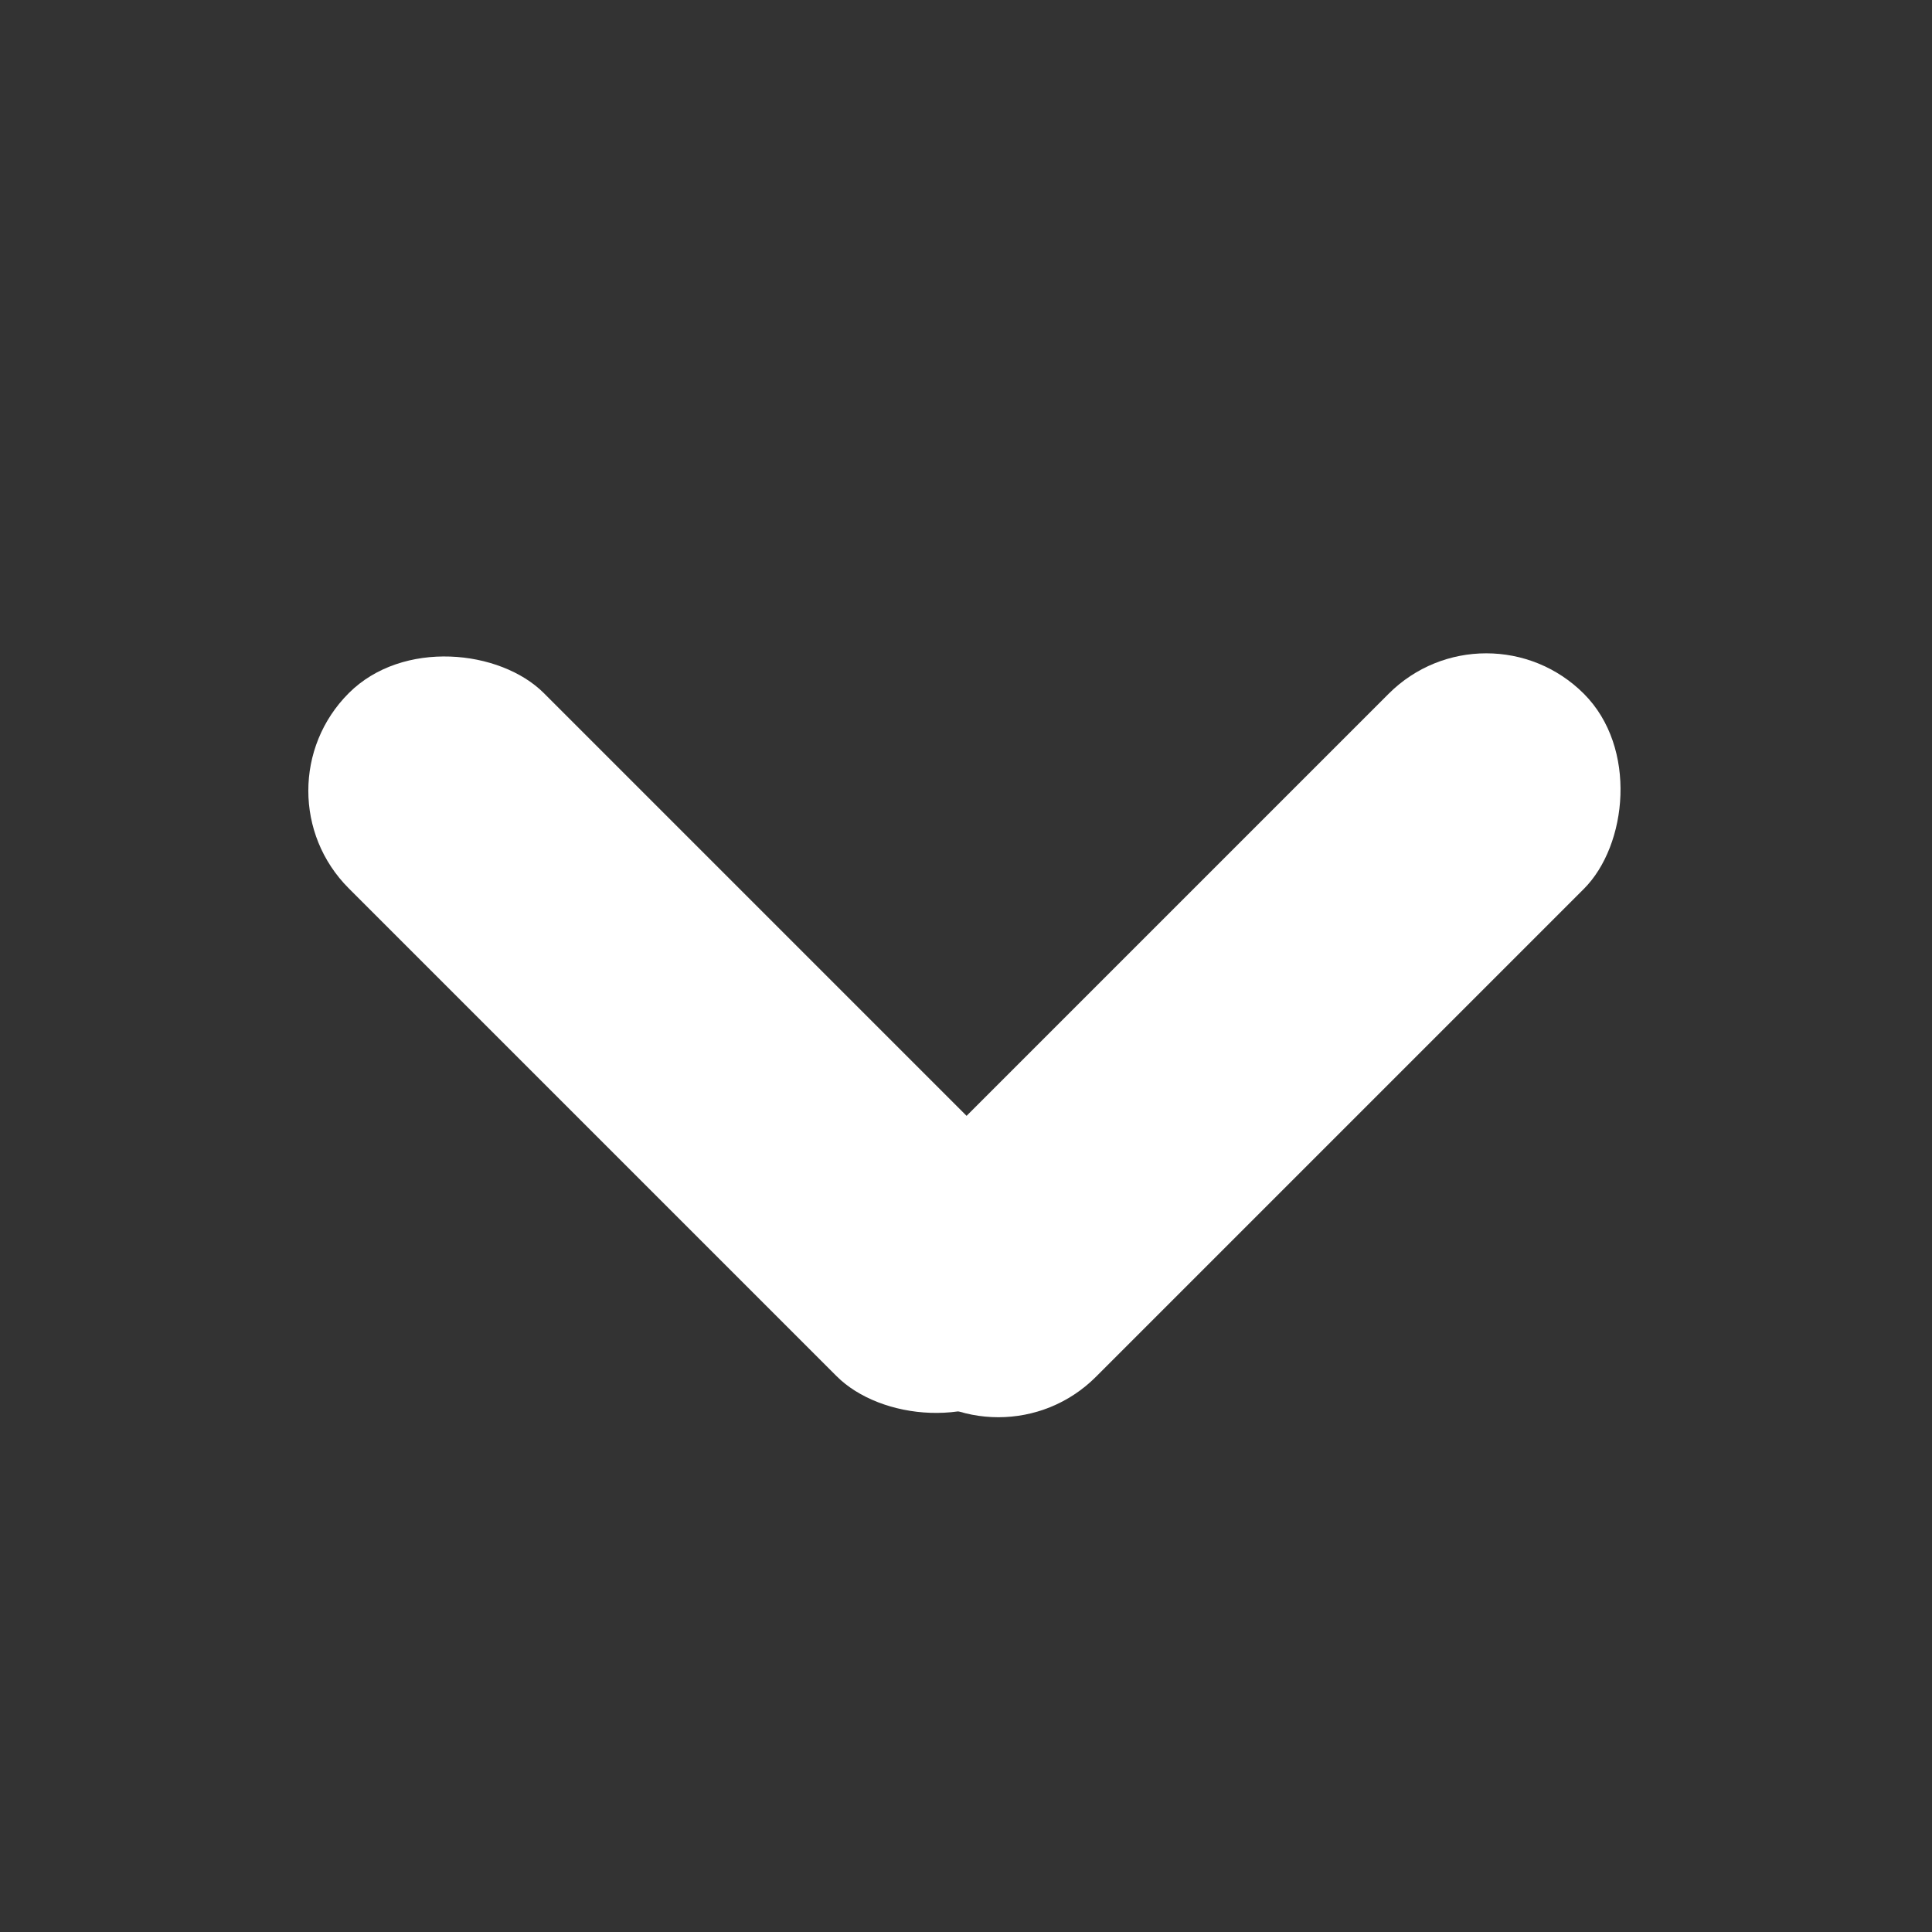 <svg width="14" height="14" viewBox="0 0 14 14" fill="none" xmlns="http://www.w3.org/2000/svg">
<rect x="0" y="0" width="14" height="14" fill="#333333" stroke="none"/>
<rect x="1.82" y="5.73" width="2" height="7" rx="1" transform="rotate(-45 1.82 5.73)" fill="white"/>
<rect x="10.77" y="4.32" width="2" height="7" rx="1" transform="rotate(45 10.77 4.32)" fill="white"/>
</svg>
